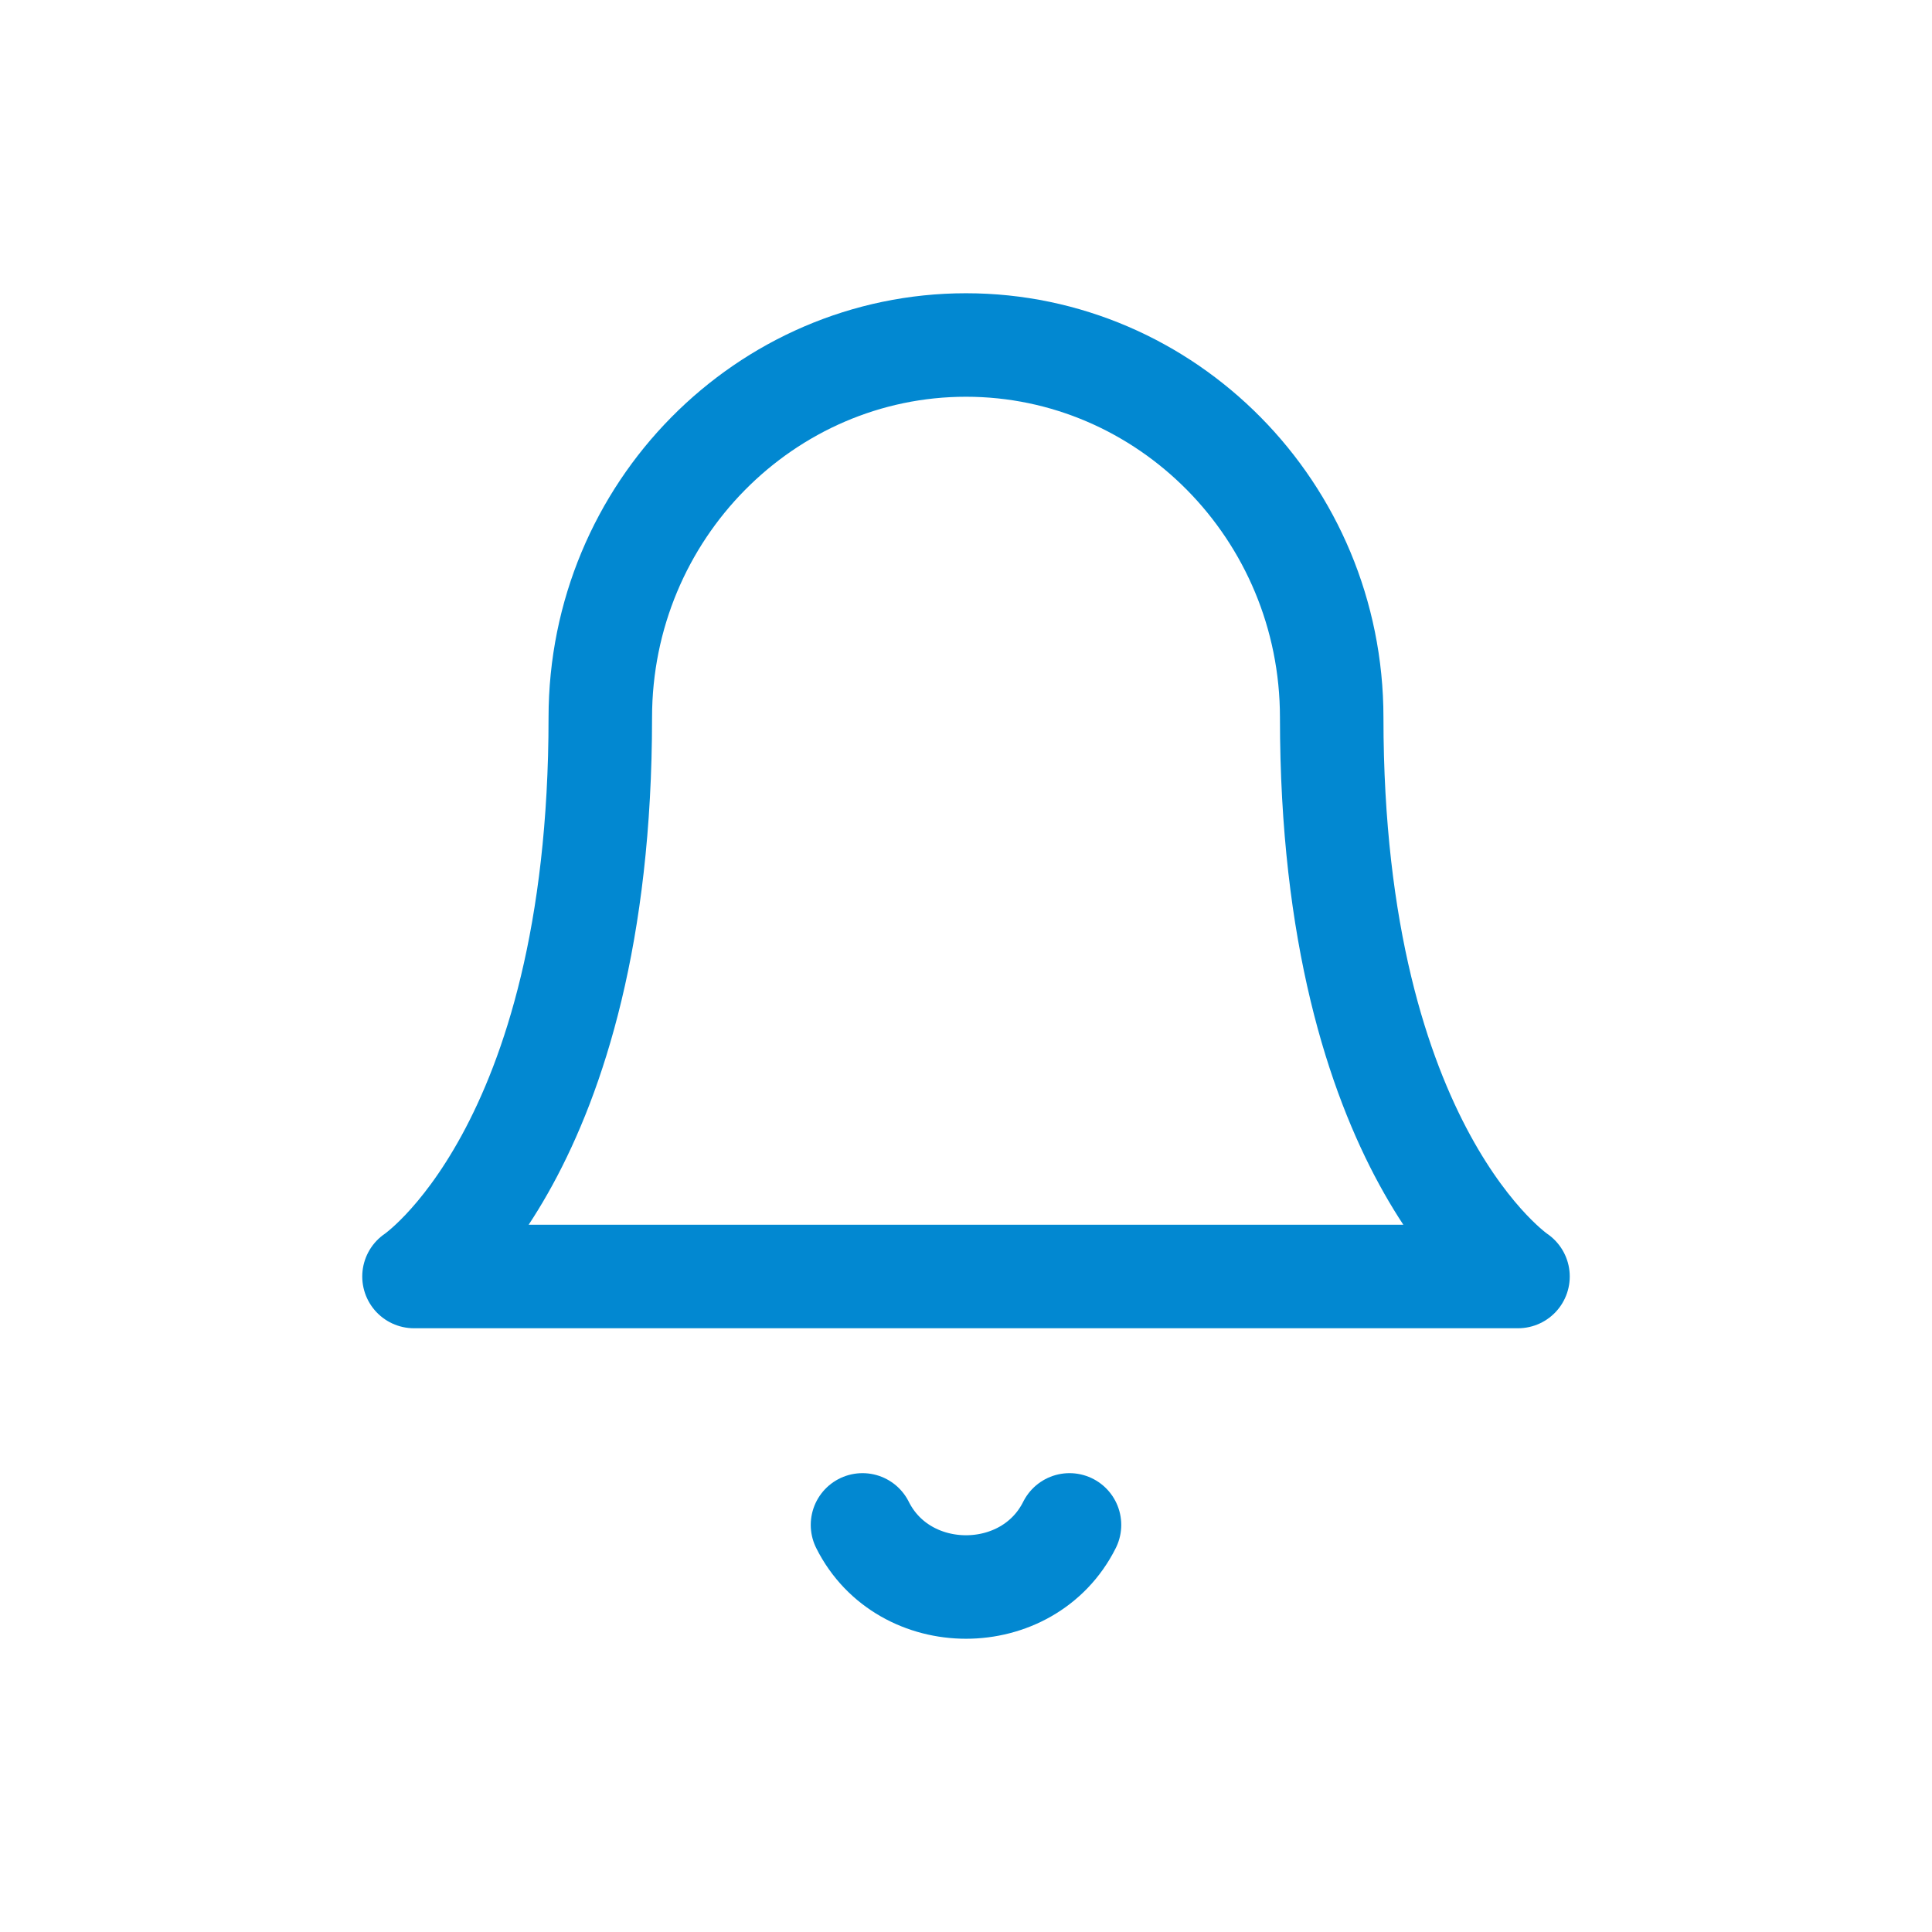 <?xml version="1.0" encoding="utf-8"?>
<!-- Generator: Adobe Illustrator 22.1.0, SVG Export Plug-In . SVG Version: 6.00 Build 0)  -->
<svg version="1.1" id="Layer_1" xmlns="http://www.w3.org/2000/svg" xmlns:xlink="http://www.w3.org/1999/xlink" x="0px" y="0px"
	 viewBox="0 0 28 28" style="enable-background:new 0 0 28 28;" xml:space="preserve">
<style type="text/css">
	.st0{fill:none;stroke:#0288D1;stroke-width:1.5;stroke-linecap:round;stroke-linejoin:round;}
</style>
<g id="Home">
	<g id="mobile_x2F_navigation-home" transform="translate(-191, -71)">
		<g id="Group-2" transform="translate(192, 73)">
			<g id="icons_x2F_bell" transform="translate(0, 2)">
				<g id="bell">
					<path id="Shape" class="st0" d="M18.3,6.4c0-3-2.4-5.4-5.3-5.4S7.7,3.4,7.7,6.4c0,6.3-2.7,8.1-2.7,8.1h16
						C21,14.5,18.3,12.7,18.3,6.4"/>
					<path id="Shape_1_" class="st0" d="M14.5,18.1C14.2,18.7,13.6,19,13,19s-1.2-0.3-1.5-0.9"/>
				</g>
			</g>
		</g>
	</g>
</g>
</svg>
